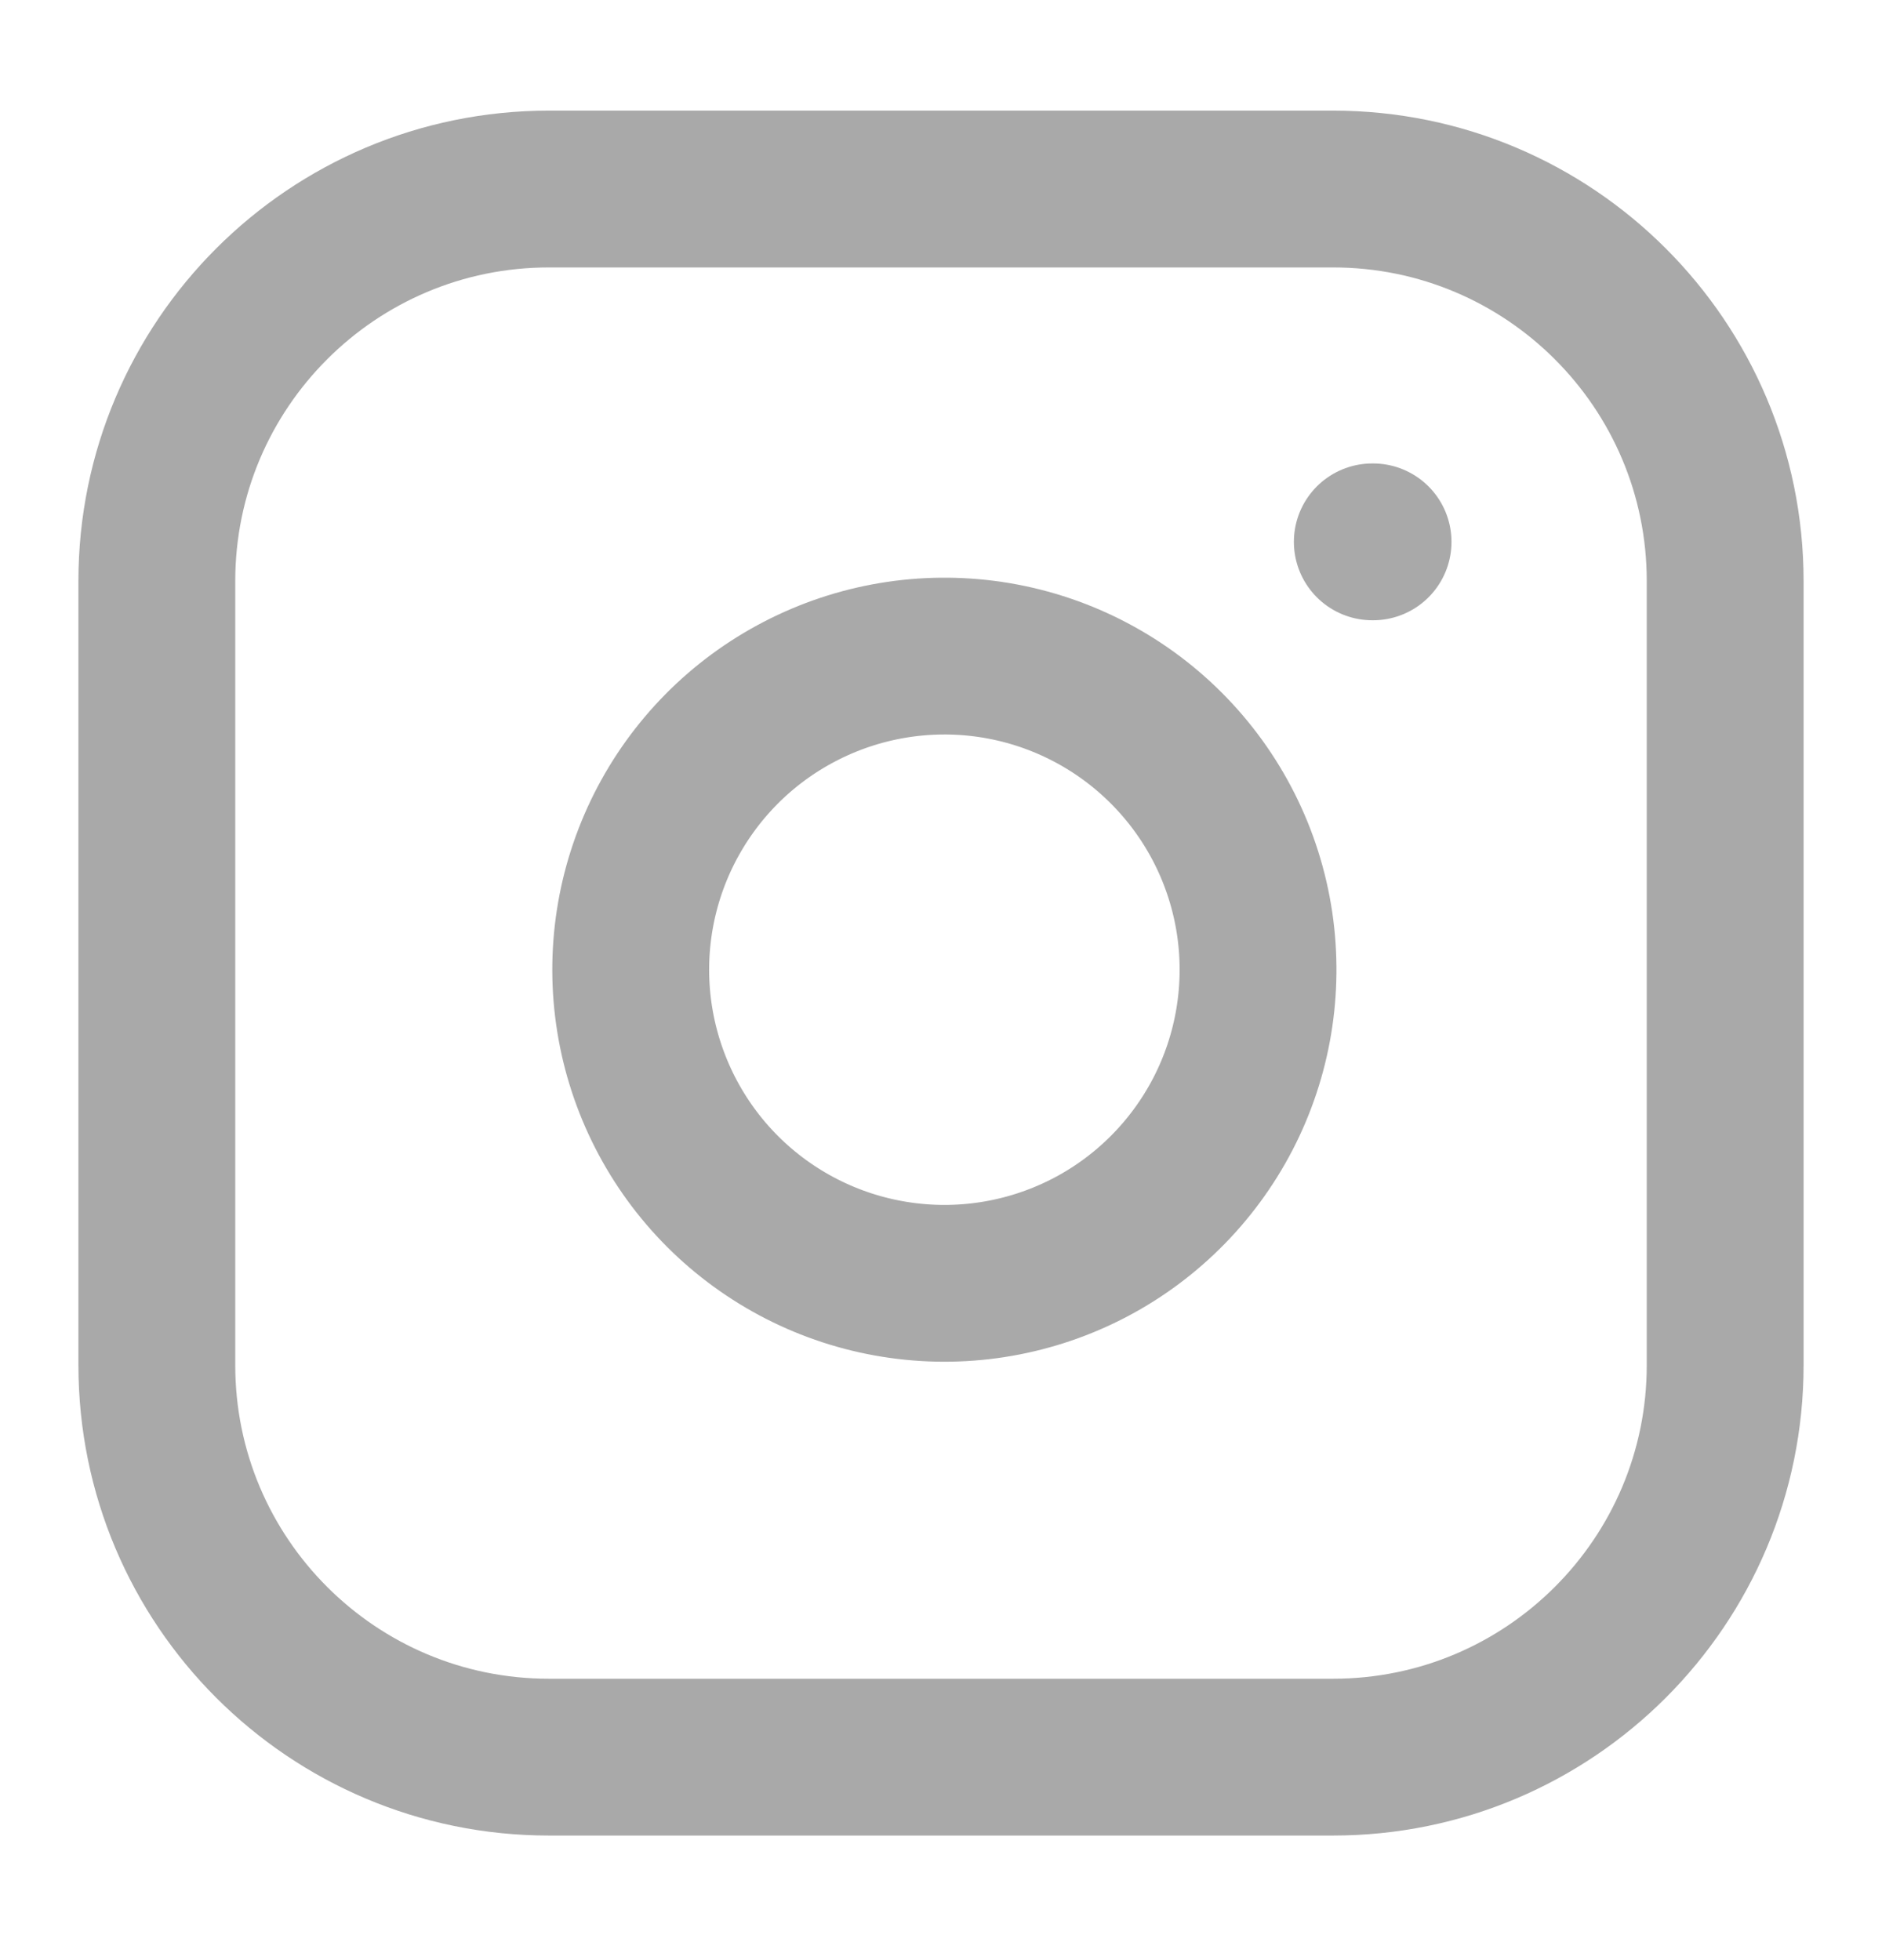 <svg width="24" height="25" viewBox="0 0 24 25" fill="none" xmlns="http://www.w3.org/2000/svg">
<path d="M17 2.411H7C4.239 2.411 2 4.65 2 7.411V17.411C2 20.173 4.239 22.411 7 22.411H17C19.761 22.411 22 20.173 22 17.411V7.411C22 4.65 19.761 2.411 17 2.411Z" stroke="#A9A9A9" stroke-width="2" stroke-linecap="round" stroke-linejoin="round"/>
<path d="M16 11.781C16.123 12.614 15.981 13.464 15.594 14.21C15.206 14.957 14.593 15.563 13.842 15.941C13.09 16.319 12.238 16.451 11.408 16.317C10.577 16.184 9.81 15.791 9.215 15.197C8.62 14.602 8.228 13.834 8.094 13.004C7.96 12.173 8.092 11.321 8.47 10.57C8.849 9.818 9.454 9.205 10.201 8.818C10.948 8.43 11.798 8.288 12.63 8.411C13.479 8.537 14.265 8.933 14.872 9.54C15.479 10.147 15.874 10.932 16 11.781Z" stroke="#A9A9A9" stroke-width="2" stroke-linecap="round" stroke-linejoin="round"/>
<path d="M17.5 6.911H17.51" stroke="#A9A9A9" stroke-width="2" stroke-linecap="round" stroke-linejoin="round"/>
</svg>
